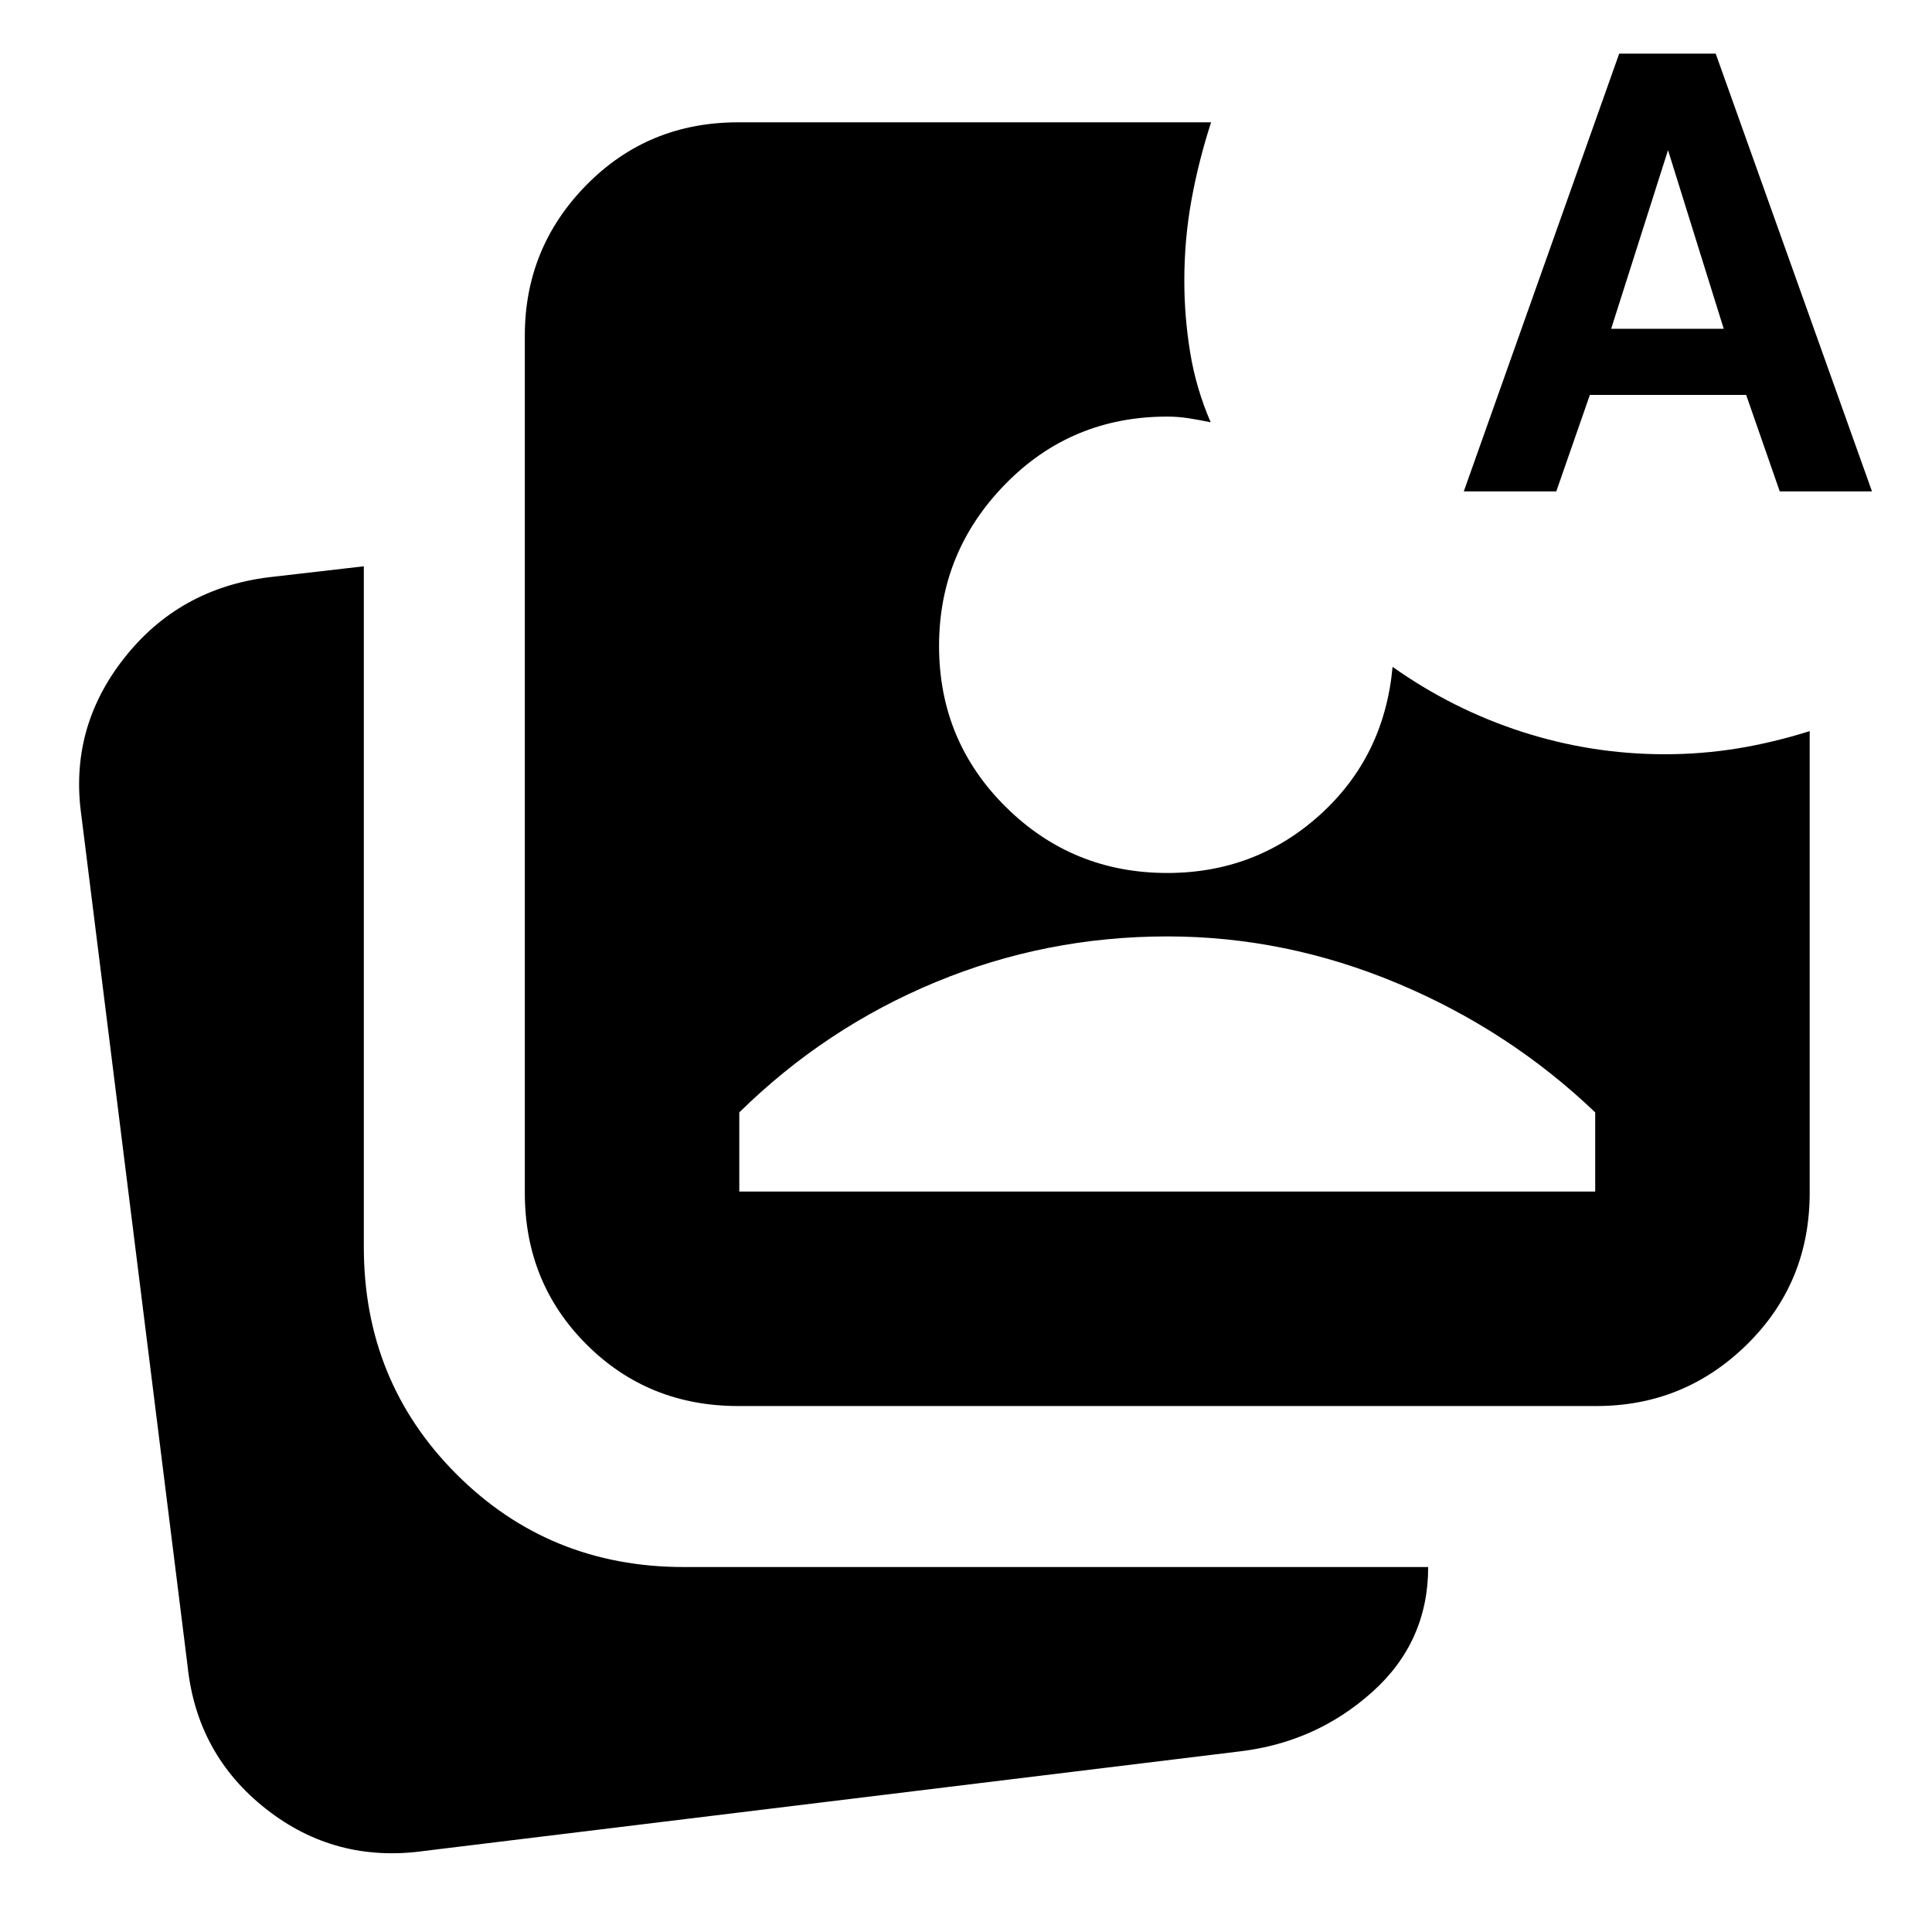 <svg xmlns="http://www.w3.org/2000/svg" height="24" viewBox="0 -960 960 960" width="24"><path d="M211-40.3q-44.31 6.26-78.78-20.81-34.48-27.06-39.05-71.37l-52.74-422.3q-6.13-43.31 21.16-78.07 27.28-34.76 72.02-40.32l47.17-5.44v338.26q0 66.83 46.09 112.92 46.09 46.08 112.91 46.08h369.87q0 37.18-27.78 62.09-27.78 24.91-65.52 29.48L211-40.3Zm155.78-221.05q-44.74 0-75.37-30.63-30.63-30.63-30.63-75.37v-425.87q0-43.74 30.63-74.87 30.63-31.13 75.37-31.13h235q-6.3 19.44-9.8 38.87-3.5 19.44-3.5 39.87 0 17.83 2.91 35.65 2.91 17.83 10.18 34.66-5.4-1.13-10.79-1.98-5.39-.85-10.78-.85-47.7 0-80.54 33.63-32.85 33.63-32.85 80.33 0 47.13 33.13 79.97 33.13 32.85 80.26 32.85 43.96 0 75.94-28.95 31.97-28.96 36.02-73.48 29.95 21.21 64.45 32.32t70.85 11.11q18.31 0 35.98-2.87 17.67-2.87 35.98-8.61v229.35q0 44.74-31.13 75.37-31.13 30.63-74.87 30.63H366.78Zm.57-106.56h425.3v-39.35q-42.74-40.87-98.32-64.15Q638.74-494.7 580-494.7q-60.3 0-115.11 22.72-54.8 22.72-97.54 64.72v39.35Zm360-347.92 77.22-217.52h47.95l77.66 217.52h-45.83l-16.7-47.95H790l-16.69 47.95h-45.96Zm73.22-80.78h55.95l-27.69-88.78-28.26 88.78Z"/></svg>
